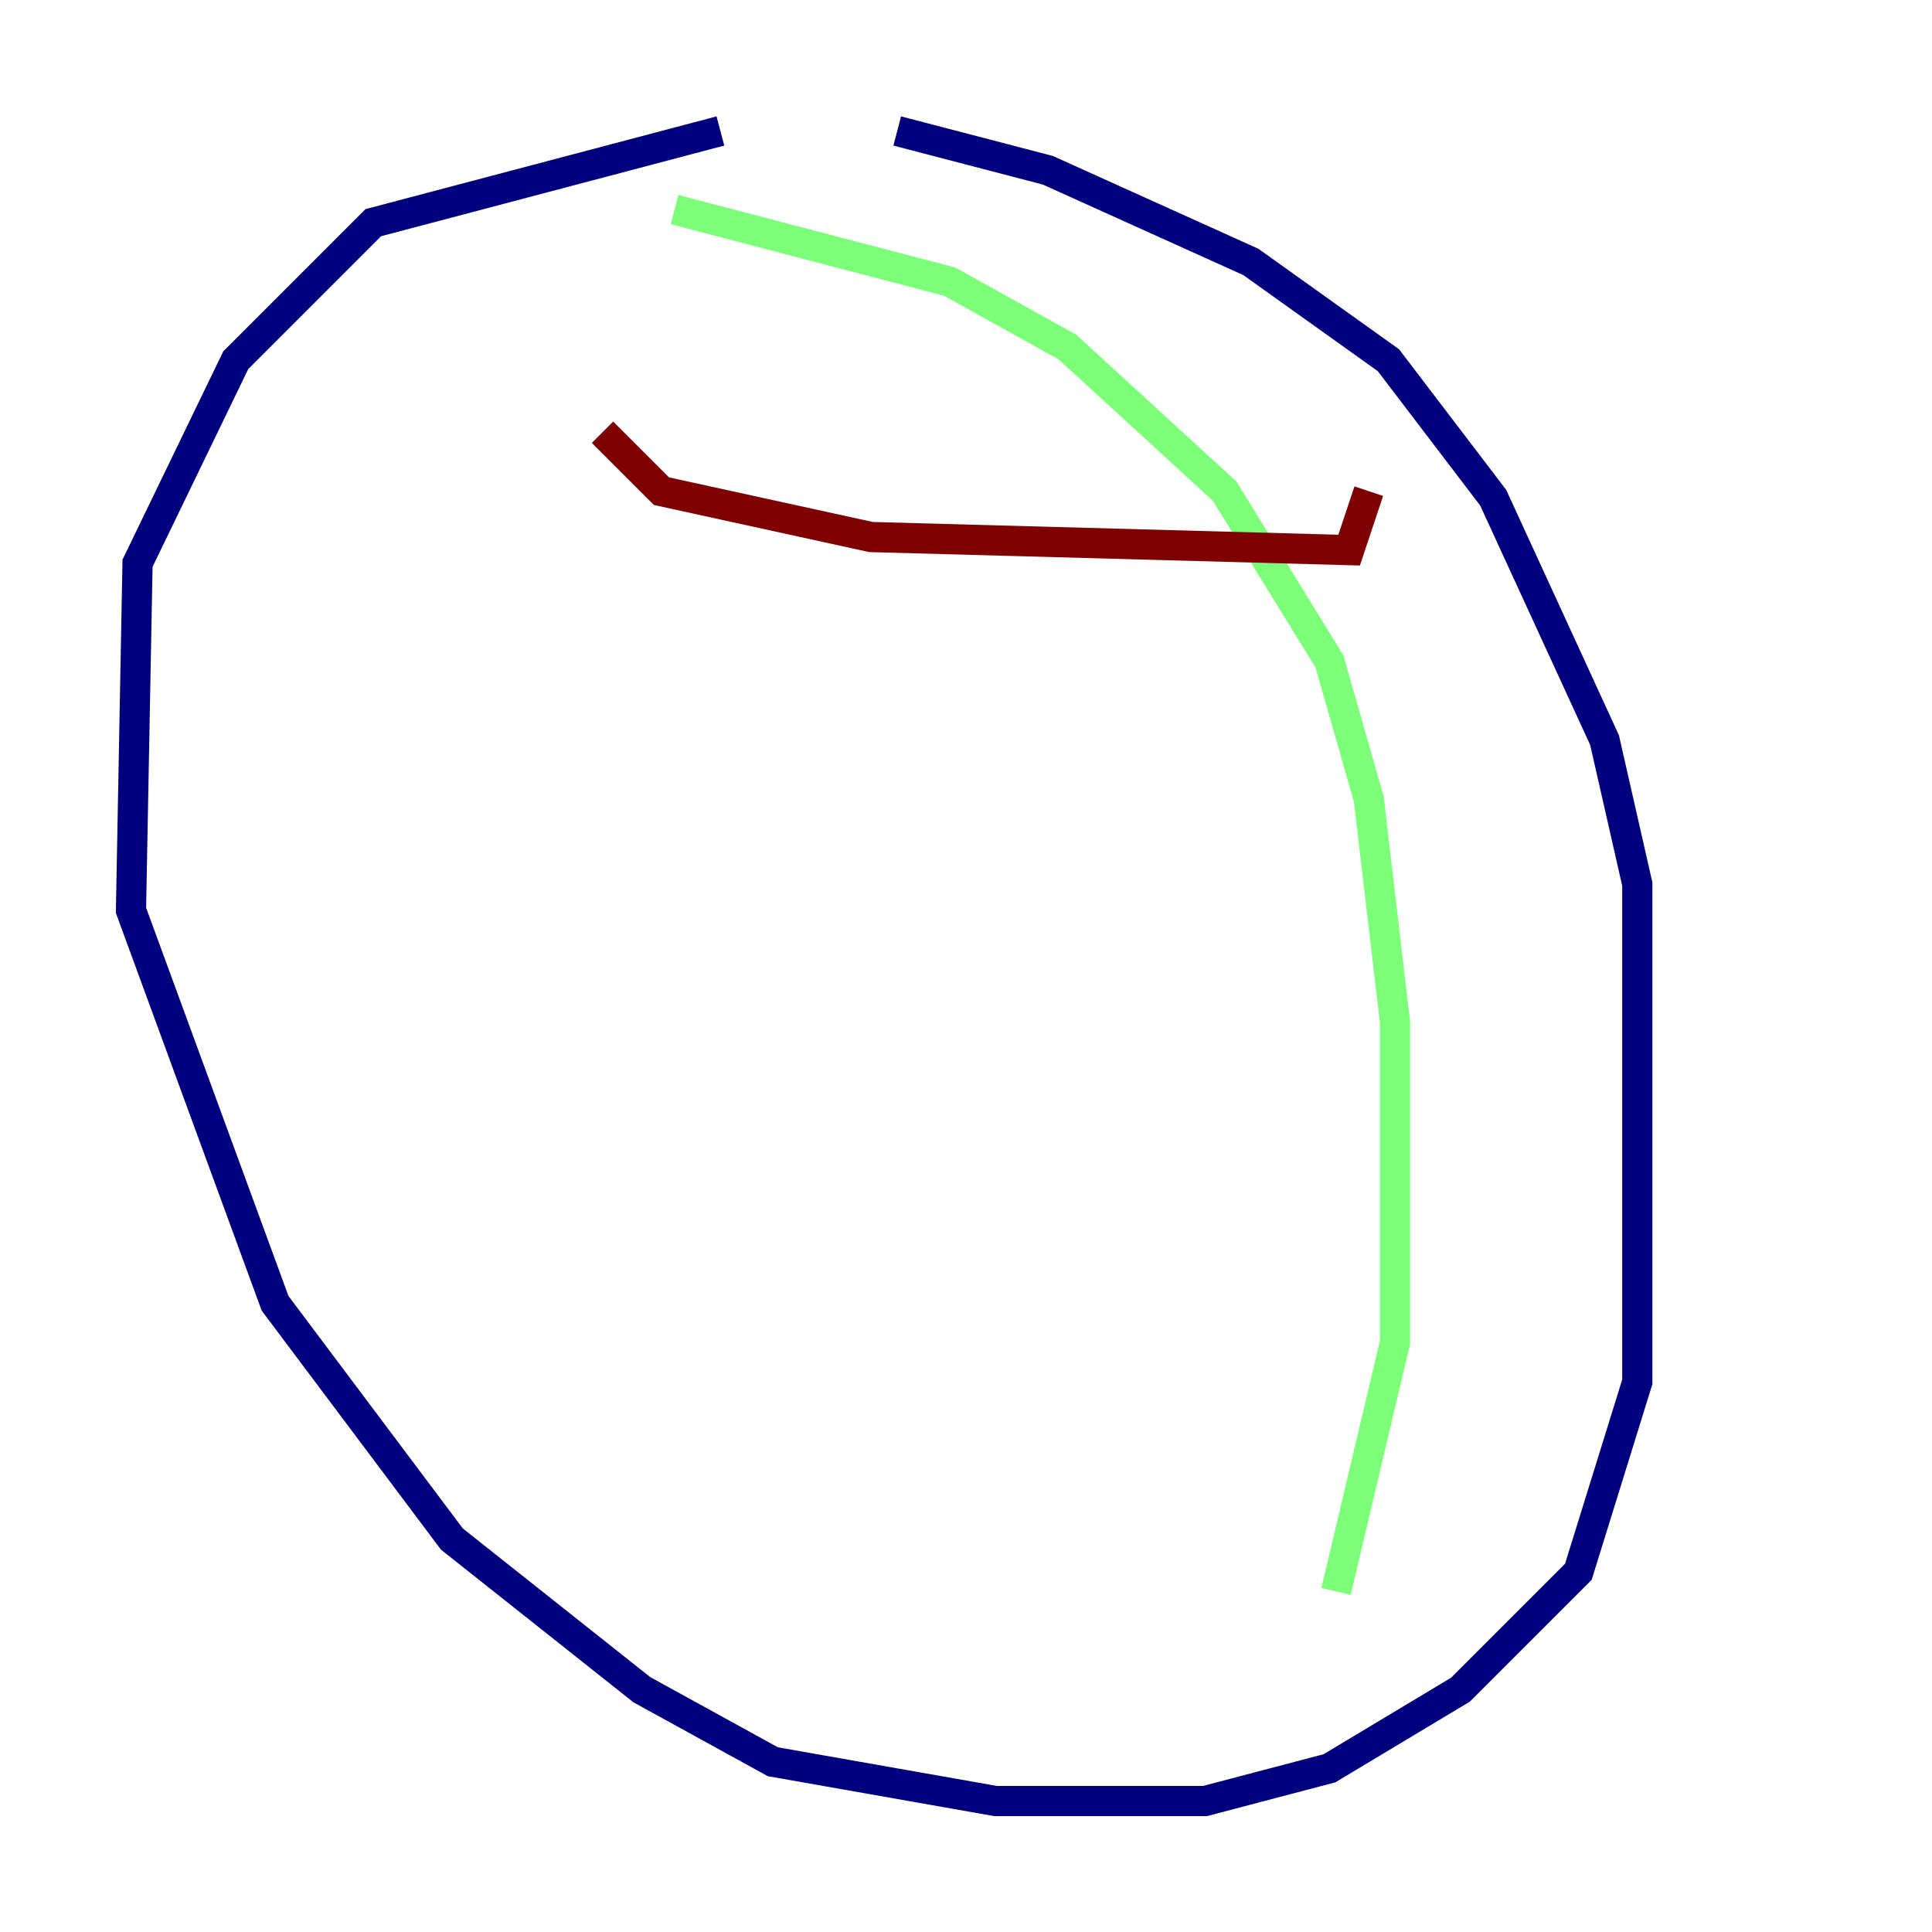 <?xml version="1.0" encoding="utf-8" ?>
<svg baseProfile="tiny" height="128" version="1.2" viewBox="0,0,128,128" width="128" xmlns="http://www.w3.org/2000/svg" xmlns:ev="http://www.w3.org/2001/xml-events" xmlns:xlink="http://www.w3.org/1999/xlink"><defs /><polyline fill="none" points="47.729,8.678 24.732,14.752 15.62,23.864 9.112,37.315 8.678,60.312 18.224,86.346 29.939,101.966 42.522,111.946 51.2,116.719 65.953,119.322 79.837,119.322 88.081,117.153 96.759,111.946 104.57,104.136 108.475,91.552 108.475,58.576 106.305,49.031 98.929,32.976 91.986,23.864 82.875,17.356 69.424,11.281 59.444,8.678" stroke="#00007f" stroke-width="2" /><polyline fill="none" points="44.691,13.885 62.915,18.658 70.725,22.997 81.139,32.542 88.081,43.824 90.685,52.936 92.42,67.688 92.42,88.949 88.515,105.437" stroke="#7cff79" stroke-width="2" /><polyline fill="none" points="39.919,28.637 43.824,32.542 57.709,35.58 89.383,36.447 90.685,32.542" stroke="#7f0000" stroke-width="2" /></svg>
